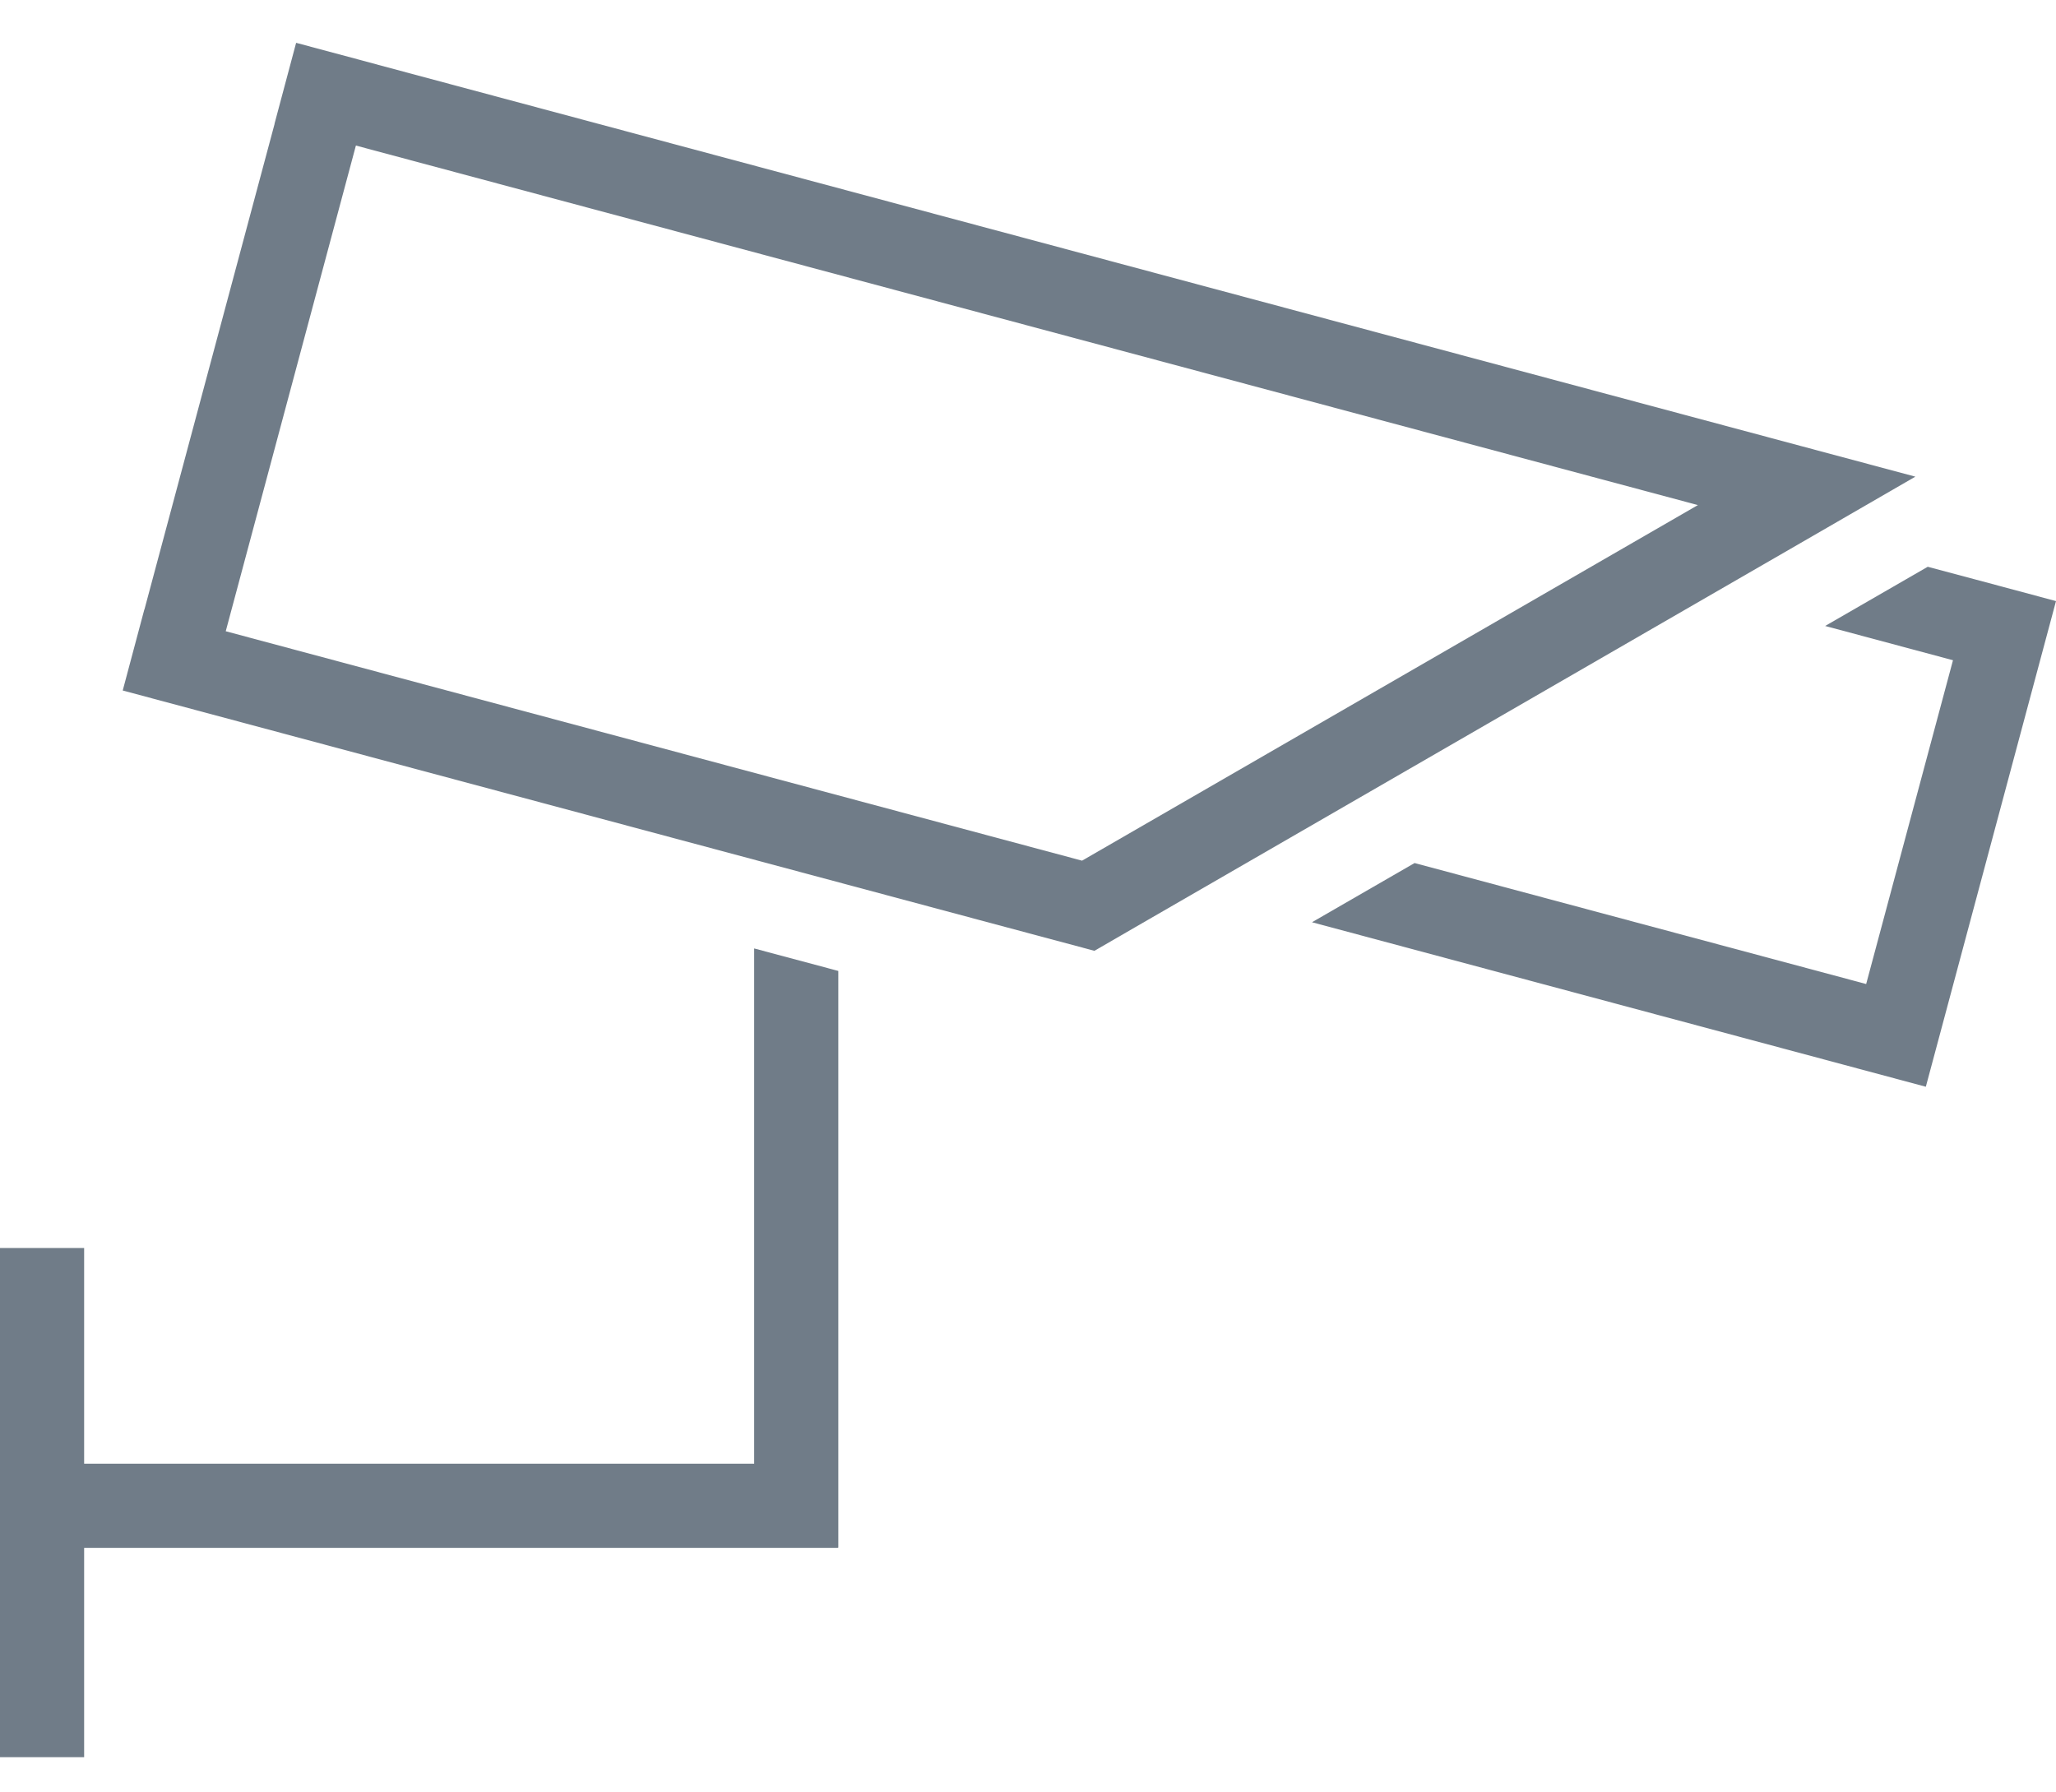 <svg width="39" height="34" viewBox="0 0 39 34" fill="none" xmlns="http://www.w3.org/2000/svg">
<path d="M39 11.402L37.459 10.989V10.989L36.567 10.751L34.621 11.874L37.046 12.524L35.399 18.666L26.833 16.371L24.887 17.494L34.989 20.201L35.227 20.265L36.525 20.613V20.612L36.531 20.614L39 11.402Z" fill="#707C88"/>
<path d="M36.328 9.044L36.33 9.041L34.152 8.458L7.162 1.227V1.226L5.62 0.813V0.814L5.617 0.813L5.207 2.349H5.209L2.74 11.561L2.738 11.561L2.328 13.098L18.578 17.452L20.76 18.036L21.541 17.584L34.386 10.167L36.328 9.044ZM20.525 16.326L4.282 11.974L6.751 2.761L32.207 9.581L20.525 16.326Z" fill="#707C88"/>
<path d="M14.306 27.765H1.596V23.673H0V33.332H1.596V29.361H15.893V29.356H15.902V18.418L14.306 17.991L14.306 27.765Z" fill="#707C88"/>
</svg>
